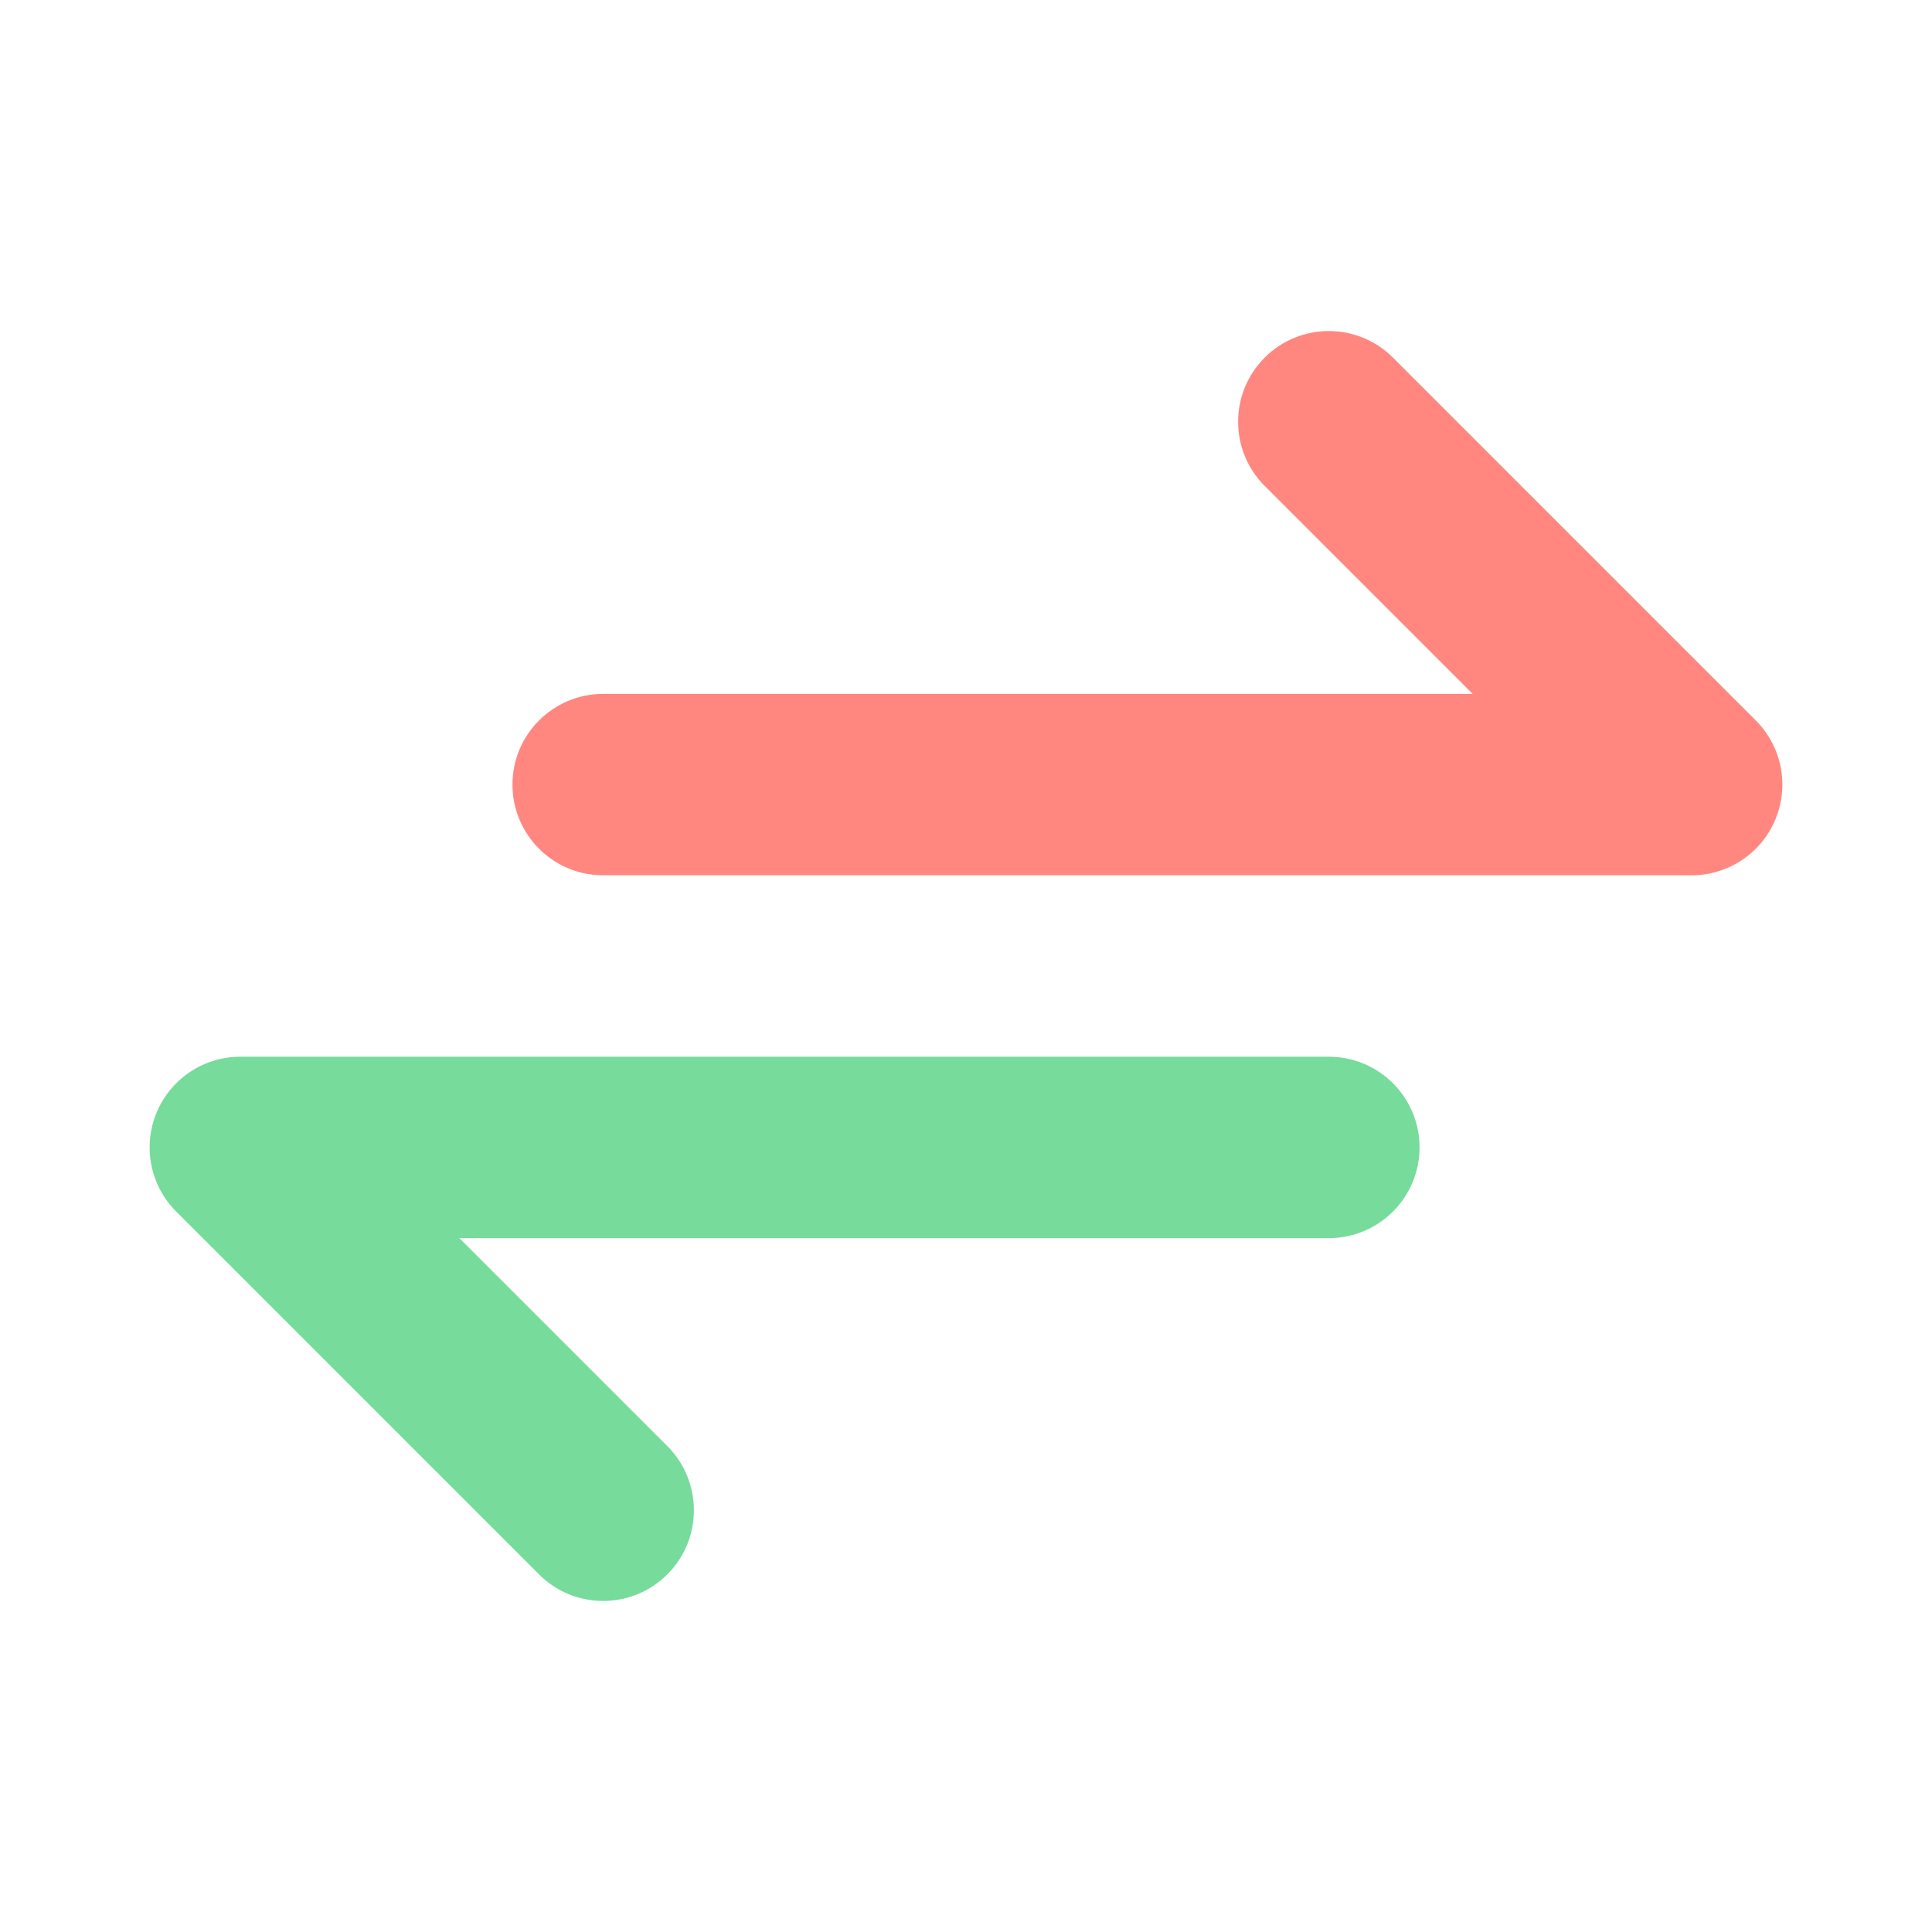 <svg width="64" height="64" viewBox="0 0 64 64" fill="none" xmlns="http://www.w3.org/2000/svg">
<path fill-rule="evenodd" clip-rule="evenodd" d="M41.894 11.847C43.068 10.673 44.97 10.673 46.144 11.847L58.163 23.866C59.022 24.725 59.279 26.017 58.814 27.14C58.349 28.263 57.253 28.995 56.038 28.995H19.981C18.322 28.995 16.976 27.65 16.976 25.991C16.976 24.331 18.322 22.986 19.981 22.986H48.784L41.894 16.096C40.721 14.923 40.721 13.02 41.894 11.847Z" fill="#FF8780"/>
<path fill-rule="evenodd" clip-rule="evenodd" d="M5.186 36.86C5.651 35.737 6.747 35.005 7.962 35.005H44.019C45.678 35.005 47.024 36.35 47.024 38.01C47.024 39.669 45.678 41.014 44.019 41.014H15.216L22.106 47.904C23.279 49.077 23.279 50.98 22.106 52.153C20.932 53.327 19.03 53.327 17.856 52.153L5.837 40.134C4.978 39.275 4.721 37.983 5.186 36.86Z" fill="#76DB9B"/>
</svg>
